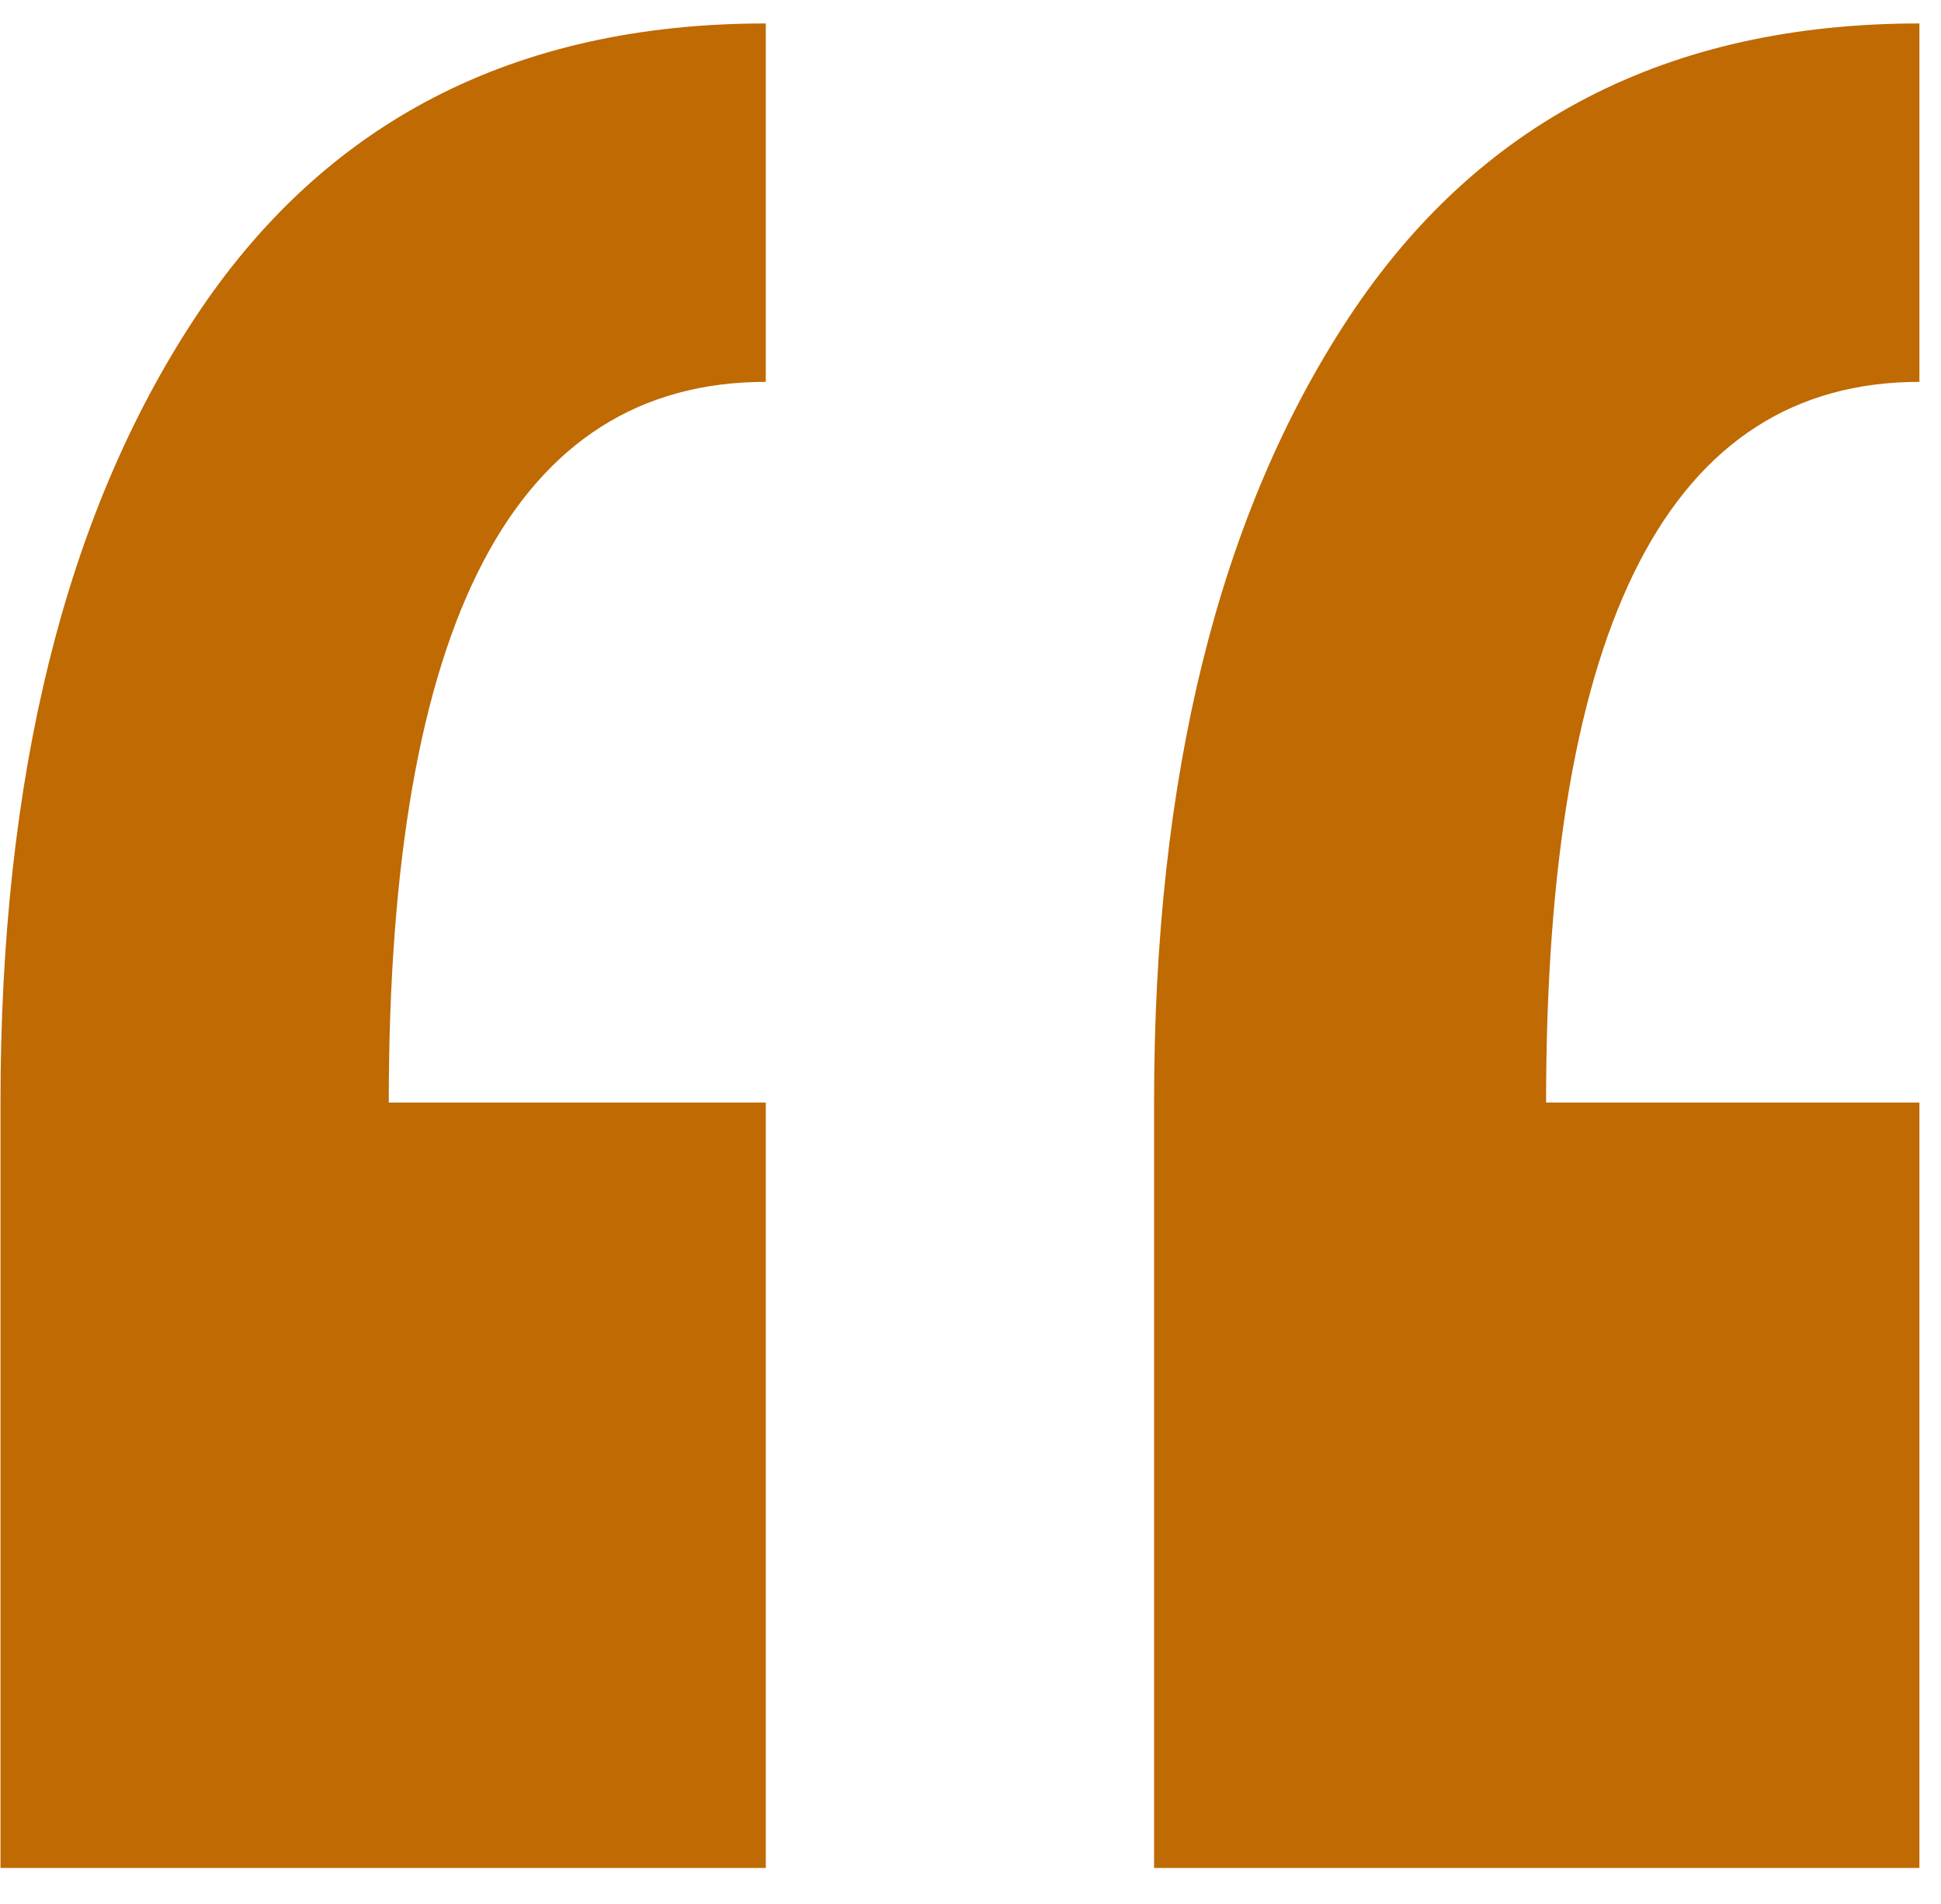 <svg width="52" height="51" viewBox="0 0 52 51" fill="none" xmlns="http://www.w3.org/2000/svg">
<path d="M51.422 50.036H30.918V29.533C30.918 20.798 32.652 13.797 36.119 8.529C39.586 3.261 44.687 0.628 51.422 0.628V10.229C44.754 10.229 41.42 16.664 41.42 29.533H51.422V50.036ZM20.516 50.036H0.013V29.533C0.013 20.798 1.746 13.797 5.214 8.529C8.681 3.261 13.782 0.628 20.516 0.628V10.229C13.782 10.229 10.415 16.664 10.415 29.533H20.516V50.036Z" fill="#BF6A02"/>
</svg>
